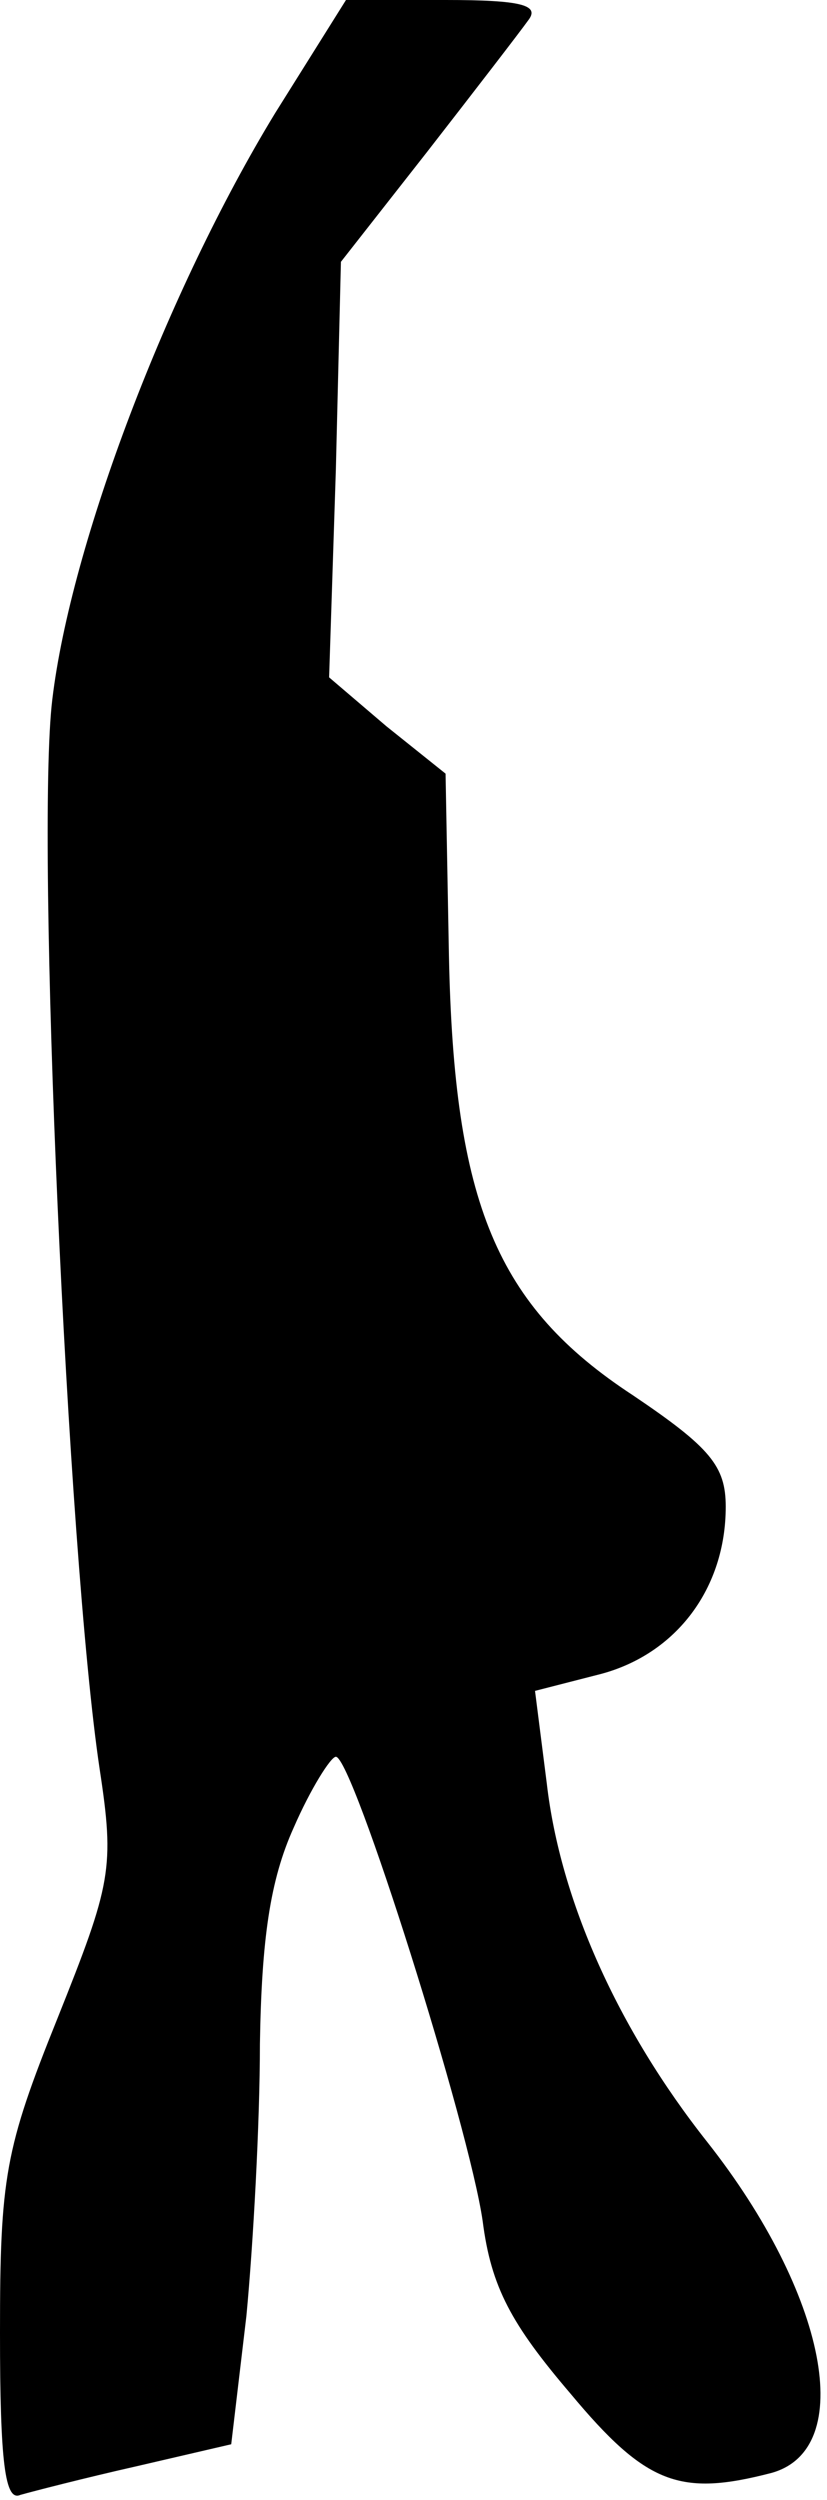 <?xml version="1.0" standalone="no"?>
<!DOCTYPE svg PUBLIC "-//W3C//DTD SVG 20010904//EN"
 "http://www.w3.org/TR/2001/REC-SVG-20010904/DTD/svg10.dtd">
<svg version="1.0" xmlns="http://www.w3.org/2000/svg"
 width="49pt" height="148pt" viewBox="0 0 49 148"
 preserveAspectRatio="xMidYMid meet">
<g transform="translate(0,148) scale(0.1,-0.1)"
fill="#000000" stroke="none">
<path fill="#000000" stroke="none" d="M163 1413 c-64 -105 -121 -255 -132
-347 -10 -82 9 -506 28 -633 9 -59 7 -68 -25 -148 -31 -77 -34 -94 -34 -186 0
-77 3 -100 12 -96 7 2 38 10 69 17 l56 13 9 76 c4 42 8 114 8 161 1 62 6 97
20 128 10 23 22 42 25 42 10 0 79 -219 87 -275 5 -39 17 -61 52 -102 45 -54
65 -61 119 -47 51 14 33 106 -38 196 -53 67 -87 143 -95 212 l-7 55 39 10 c45
12 74 51 74 99 0 24 -9 35 -55 66 -81 53 -106 114 -109 260 l-2 108 -35 28
-34 29 4 123 3 123 51 65 c28 36 55 71 60 78 7 9 -4 12 -49 12 l-59 0 -42 -67z"/>
</g>
</svg>
